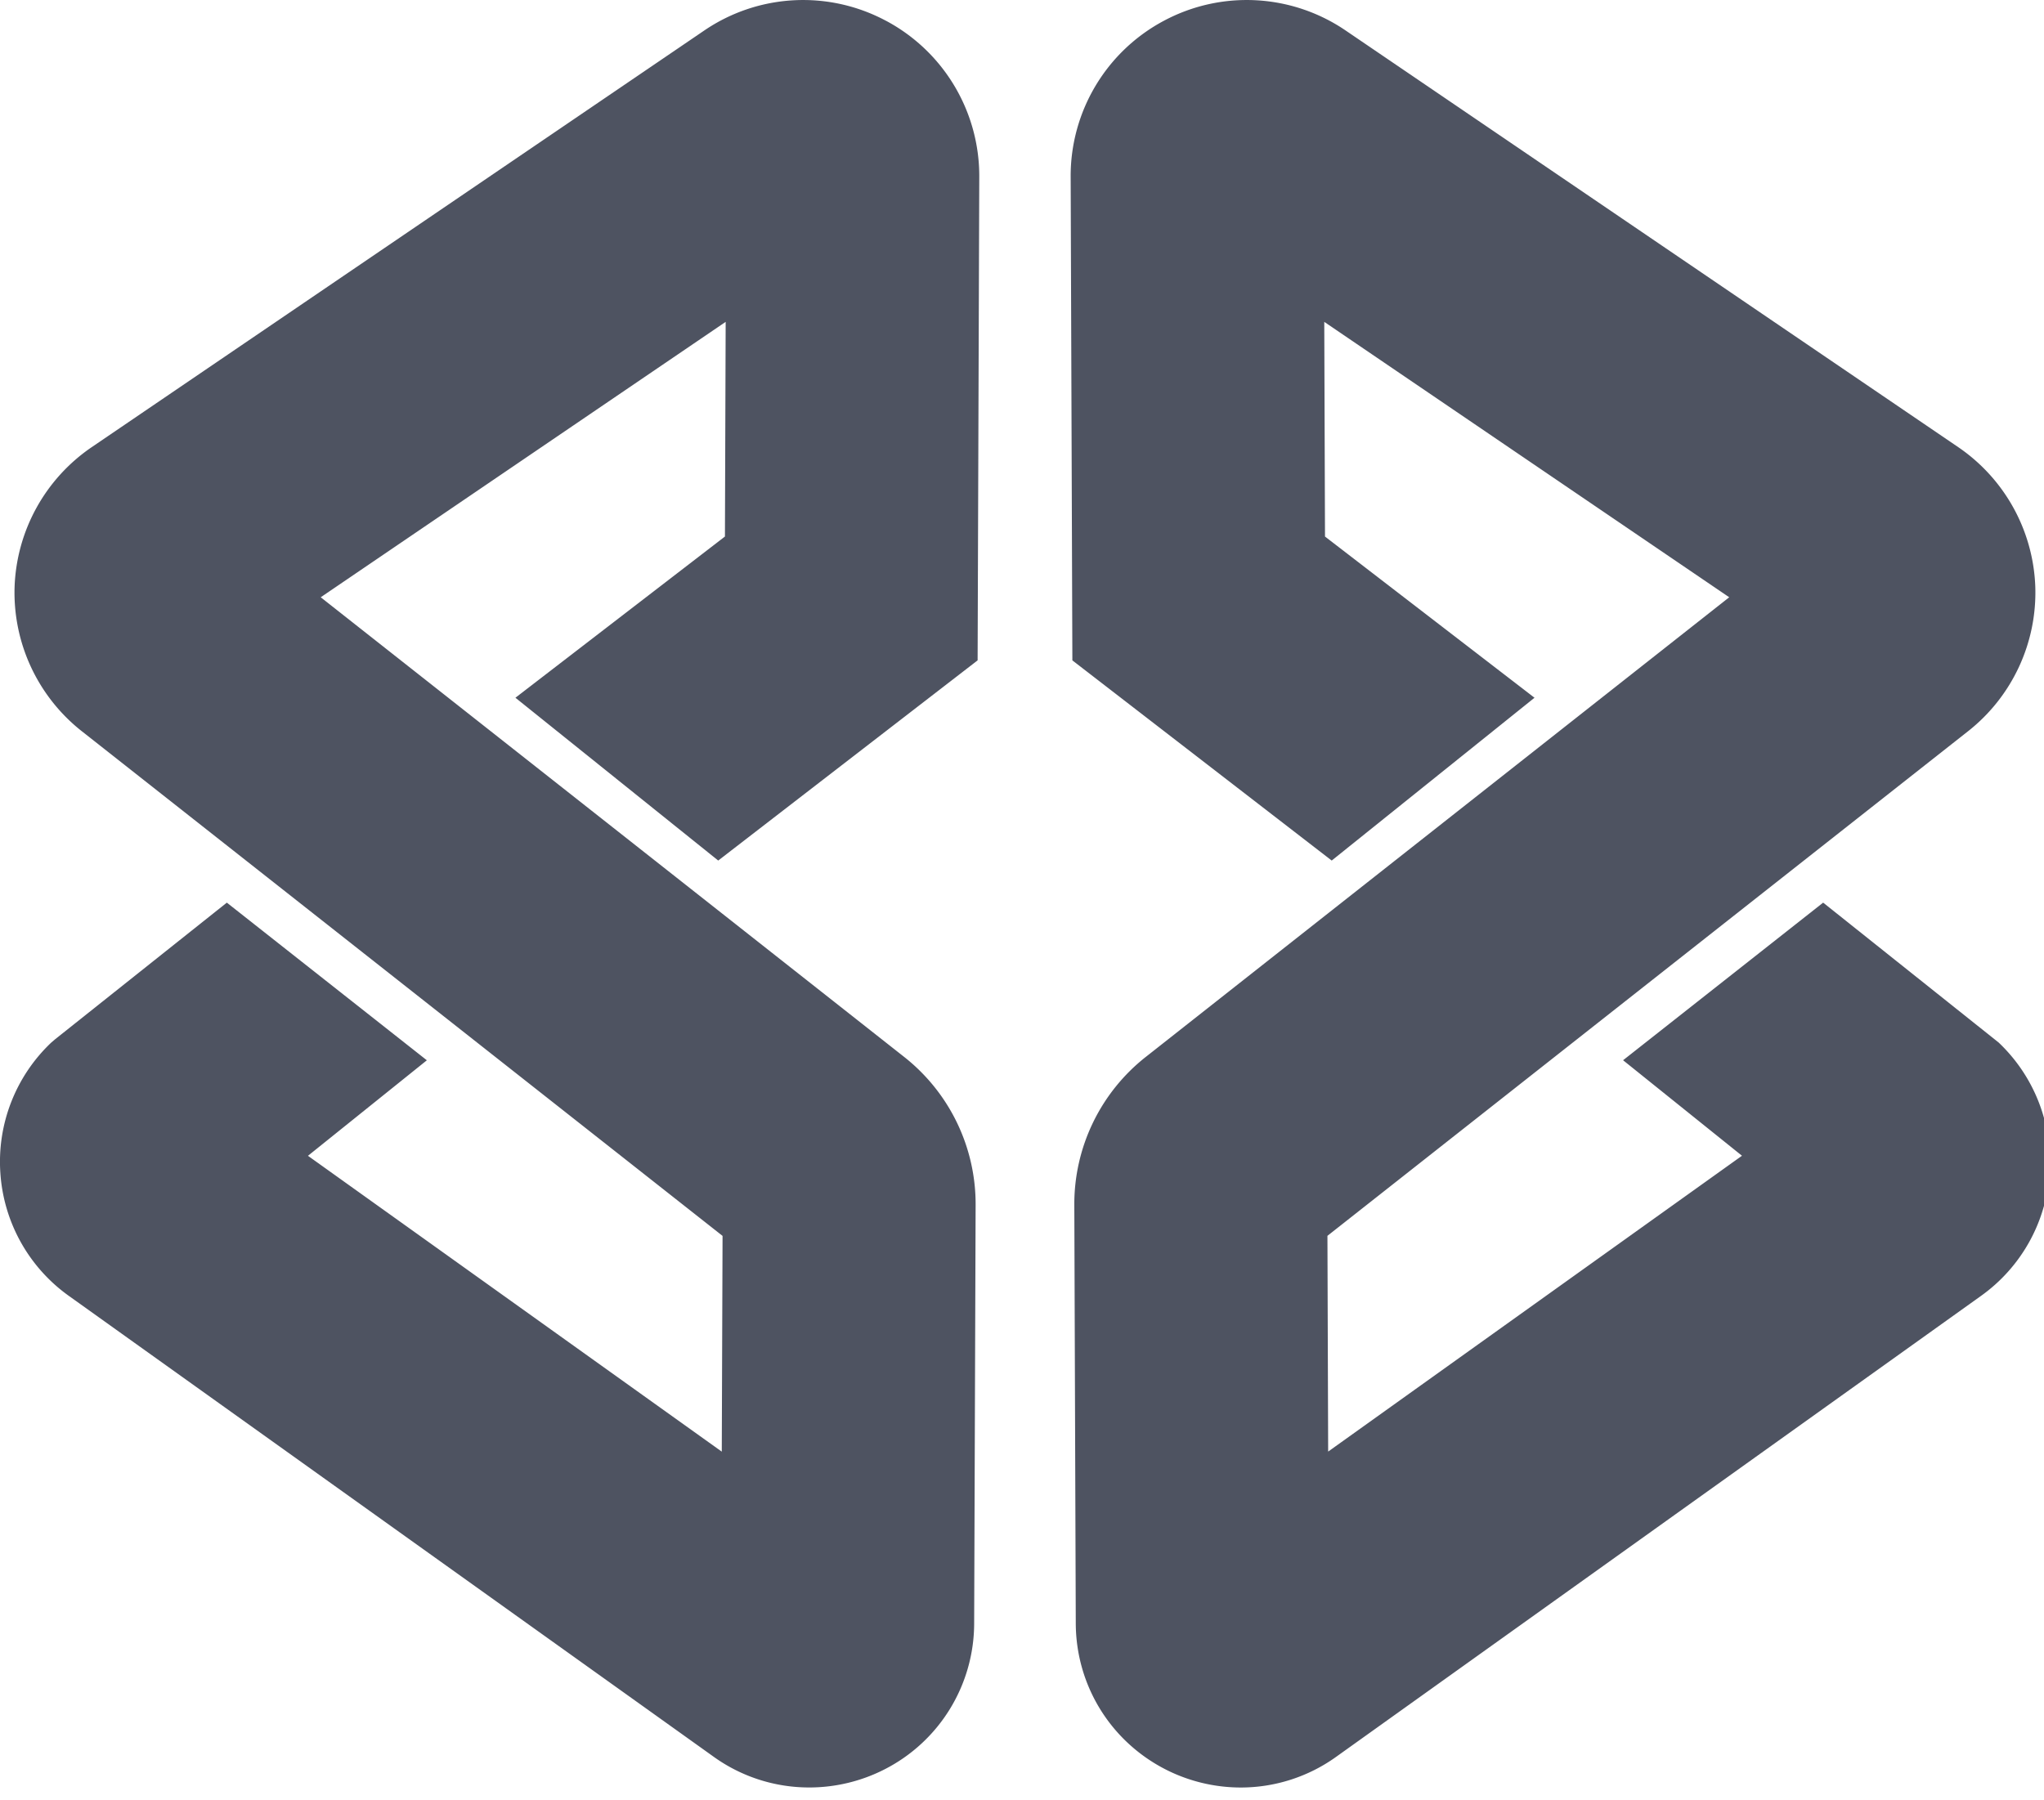<svg width="42" height="37" fill="none" xmlns="http://www.w3.org/2000/svg"><g clip-path="url(#a)" fill="#4E5361"><path d="M18.201.425a3.608 3.608 0 0 0-3.733.204L1.88 9.193A3.63 3.63 0 0 0 .3 12.057a3.628 3.628 0 0 0 1.377 2.968L14.847 25.4l-.016 4.434-8.503-6.08 2.443-1.963-4.11-3.24-3.53 2.809-.077.066a3.372 3.372 0 0 0-1.046 2.689 3.375 3.375 0 0 0 1.408 2.519l13.25 9.472a3.36 3.36 0 0 0 1.954.63h.011c.534 0 1.068-.128 1.546-.373a3.372 3.372 0 0 0 1.84-3l.03-8.59a3.853 3.853 0 0 0-1.477-3.058l-11.98-9.44 8.321-5.66-.015 4.412-4.305 3.313 4.167 3.346 5.33-4.114.034-9.94a3.615 3.615 0 0 0-1.92-3.207Zm22.867 21.001-3.606-2.875-4.111 3.239 2.443 1.963-8.503 6.08-.015-4.434 13.169-10.375a3.629 3.629 0 0 0 1.376-2.968 3.63 3.63 0 0 0-1.58-2.864L27.652.628a3.61 3.61 0 0 0-3.733-.203A3.612 3.612 0 0 0 22 3.632l.035 9.94 5.329 4.114 4.167-3.346-4.305-3.313-.015-4.412 8.321 5.66-11.98 9.44a3.852 3.852 0 0 0-1.477 3.058l.03 8.59c.004 1.27.71 2.42 1.841 3a3.408 3.408 0 0 0 1.545.374h.011a3.362 3.362 0 0 0 1.955-.632l13.249-9.472a3.377 3.377 0 0 0 1.408-2.52 3.376 3.376 0 0 0-1.046-2.687Z"/></g><defs><clipPath id="a"><path fill="#fff" d="M0 0h42v37H0z"/></clipPath></defs></svg>